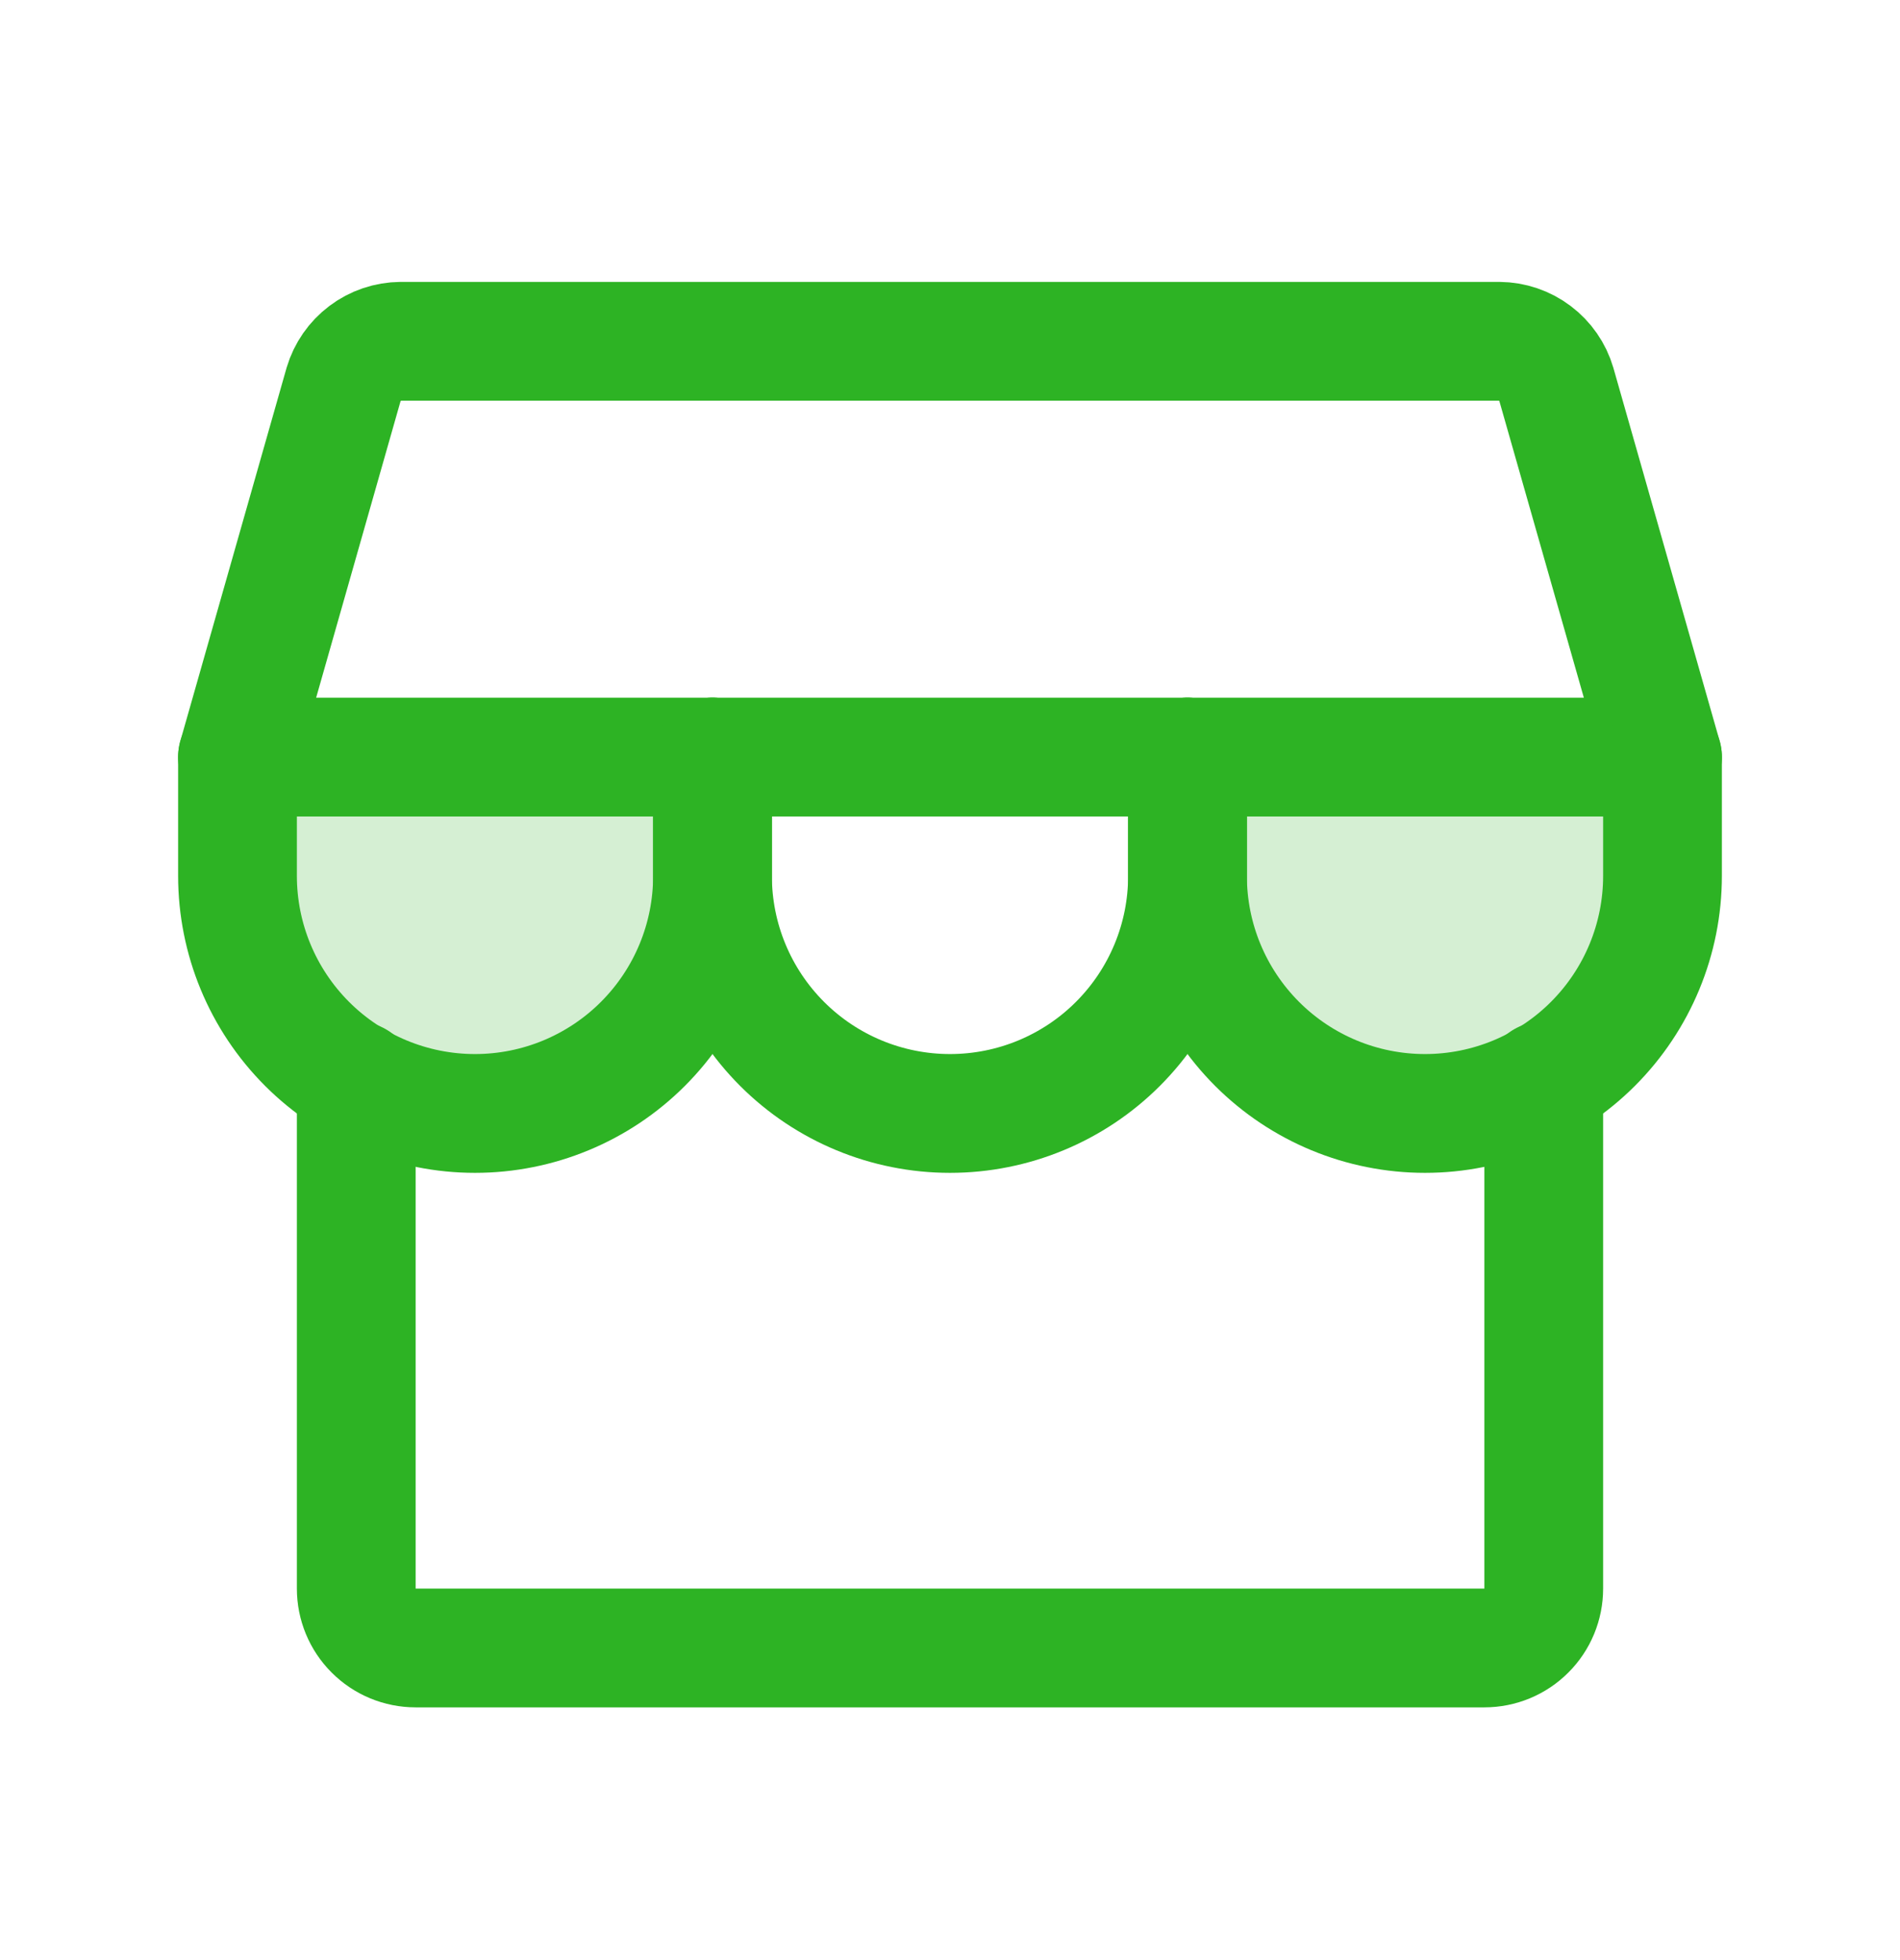 <svg width="32" height="33" viewBox="0 0 32 33" fill="none" xmlns="http://www.w3.org/2000/svg">
<path opacity="0.2" d="M12 12.746V14.746C12 15.807 11.579 16.824 10.828 17.575C10.078 18.325 9.061 18.746 8 18.746C6.939 18.746 5.922 18.325 5.172 17.575C4.421 16.824 4 15.807 4 14.746V12.746" fill="#2DB324"/>
<path opacity="0.2" d="M28 12.746V14.746C28 15.807 27.579 16.824 26.828 17.575C26.078 18.325 25.061 18.746 24 18.746C22.939 18.746 21.922 18.325 21.172 17.575C20.421 16.824 20 15.807 20 14.746V12.746" fill="#2DB324"/>
<path d="M6 18.195V26.745C6 27.011 6.105 27.265 6.293 27.452C6.48 27.64 6.735 27.745 7 27.745H25C25.265 27.745 25.52 27.64 25.707 27.452C25.895 27.265 26 27.011 26 26.745V18.195" stroke="#2DB324" stroke-width="2" stroke-linecap="round" stroke-linejoin="round"/>
<path d="M6.75 5.746H25.25C25.467 5.748 25.678 5.819 25.851 5.95C26.024 6.08 26.151 6.263 26.212 6.471L28 12.746H4L5.787 6.471C5.849 6.263 5.976 6.08 6.149 5.95C6.322 5.819 6.533 5.748 6.75 5.746V5.746Z" stroke="#2DB324" stroke-width="2" stroke-linecap="round" stroke-linejoin="round"/>
<path d="M12 12.746V14.746C12 15.807 11.579 16.824 10.828 17.575C10.078 18.325 9.061 18.746 8 18.746C6.939 18.746 5.922 18.325 5.172 17.575C4.421 16.824 4 15.807 4 14.746V12.746" stroke="#2DB324" stroke-width="2" stroke-linecap="round" stroke-linejoin="round"/>
<path d="M20 12.746V14.746C20 15.807 19.579 16.824 18.828 17.575C18.078 18.325 17.061 18.746 16 18.746C14.939 18.746 13.922 18.325 13.172 17.575C12.421 16.824 12 15.807 12 14.746V12.746" stroke="#2DB324" stroke-width="2" stroke-linecap="round" stroke-linejoin="round"/>
<path d="M28 12.746V14.746C28 15.807 27.579 16.824 26.828 17.575C26.078 18.325 25.061 18.746 24 18.746C22.939 18.746 21.922 18.325 21.172 17.575C20.421 16.824 20 15.807 20 14.746V12.746" stroke="#2DB324" stroke-width="2" stroke-linecap="round" stroke-linejoin="round"/>
</svg>
